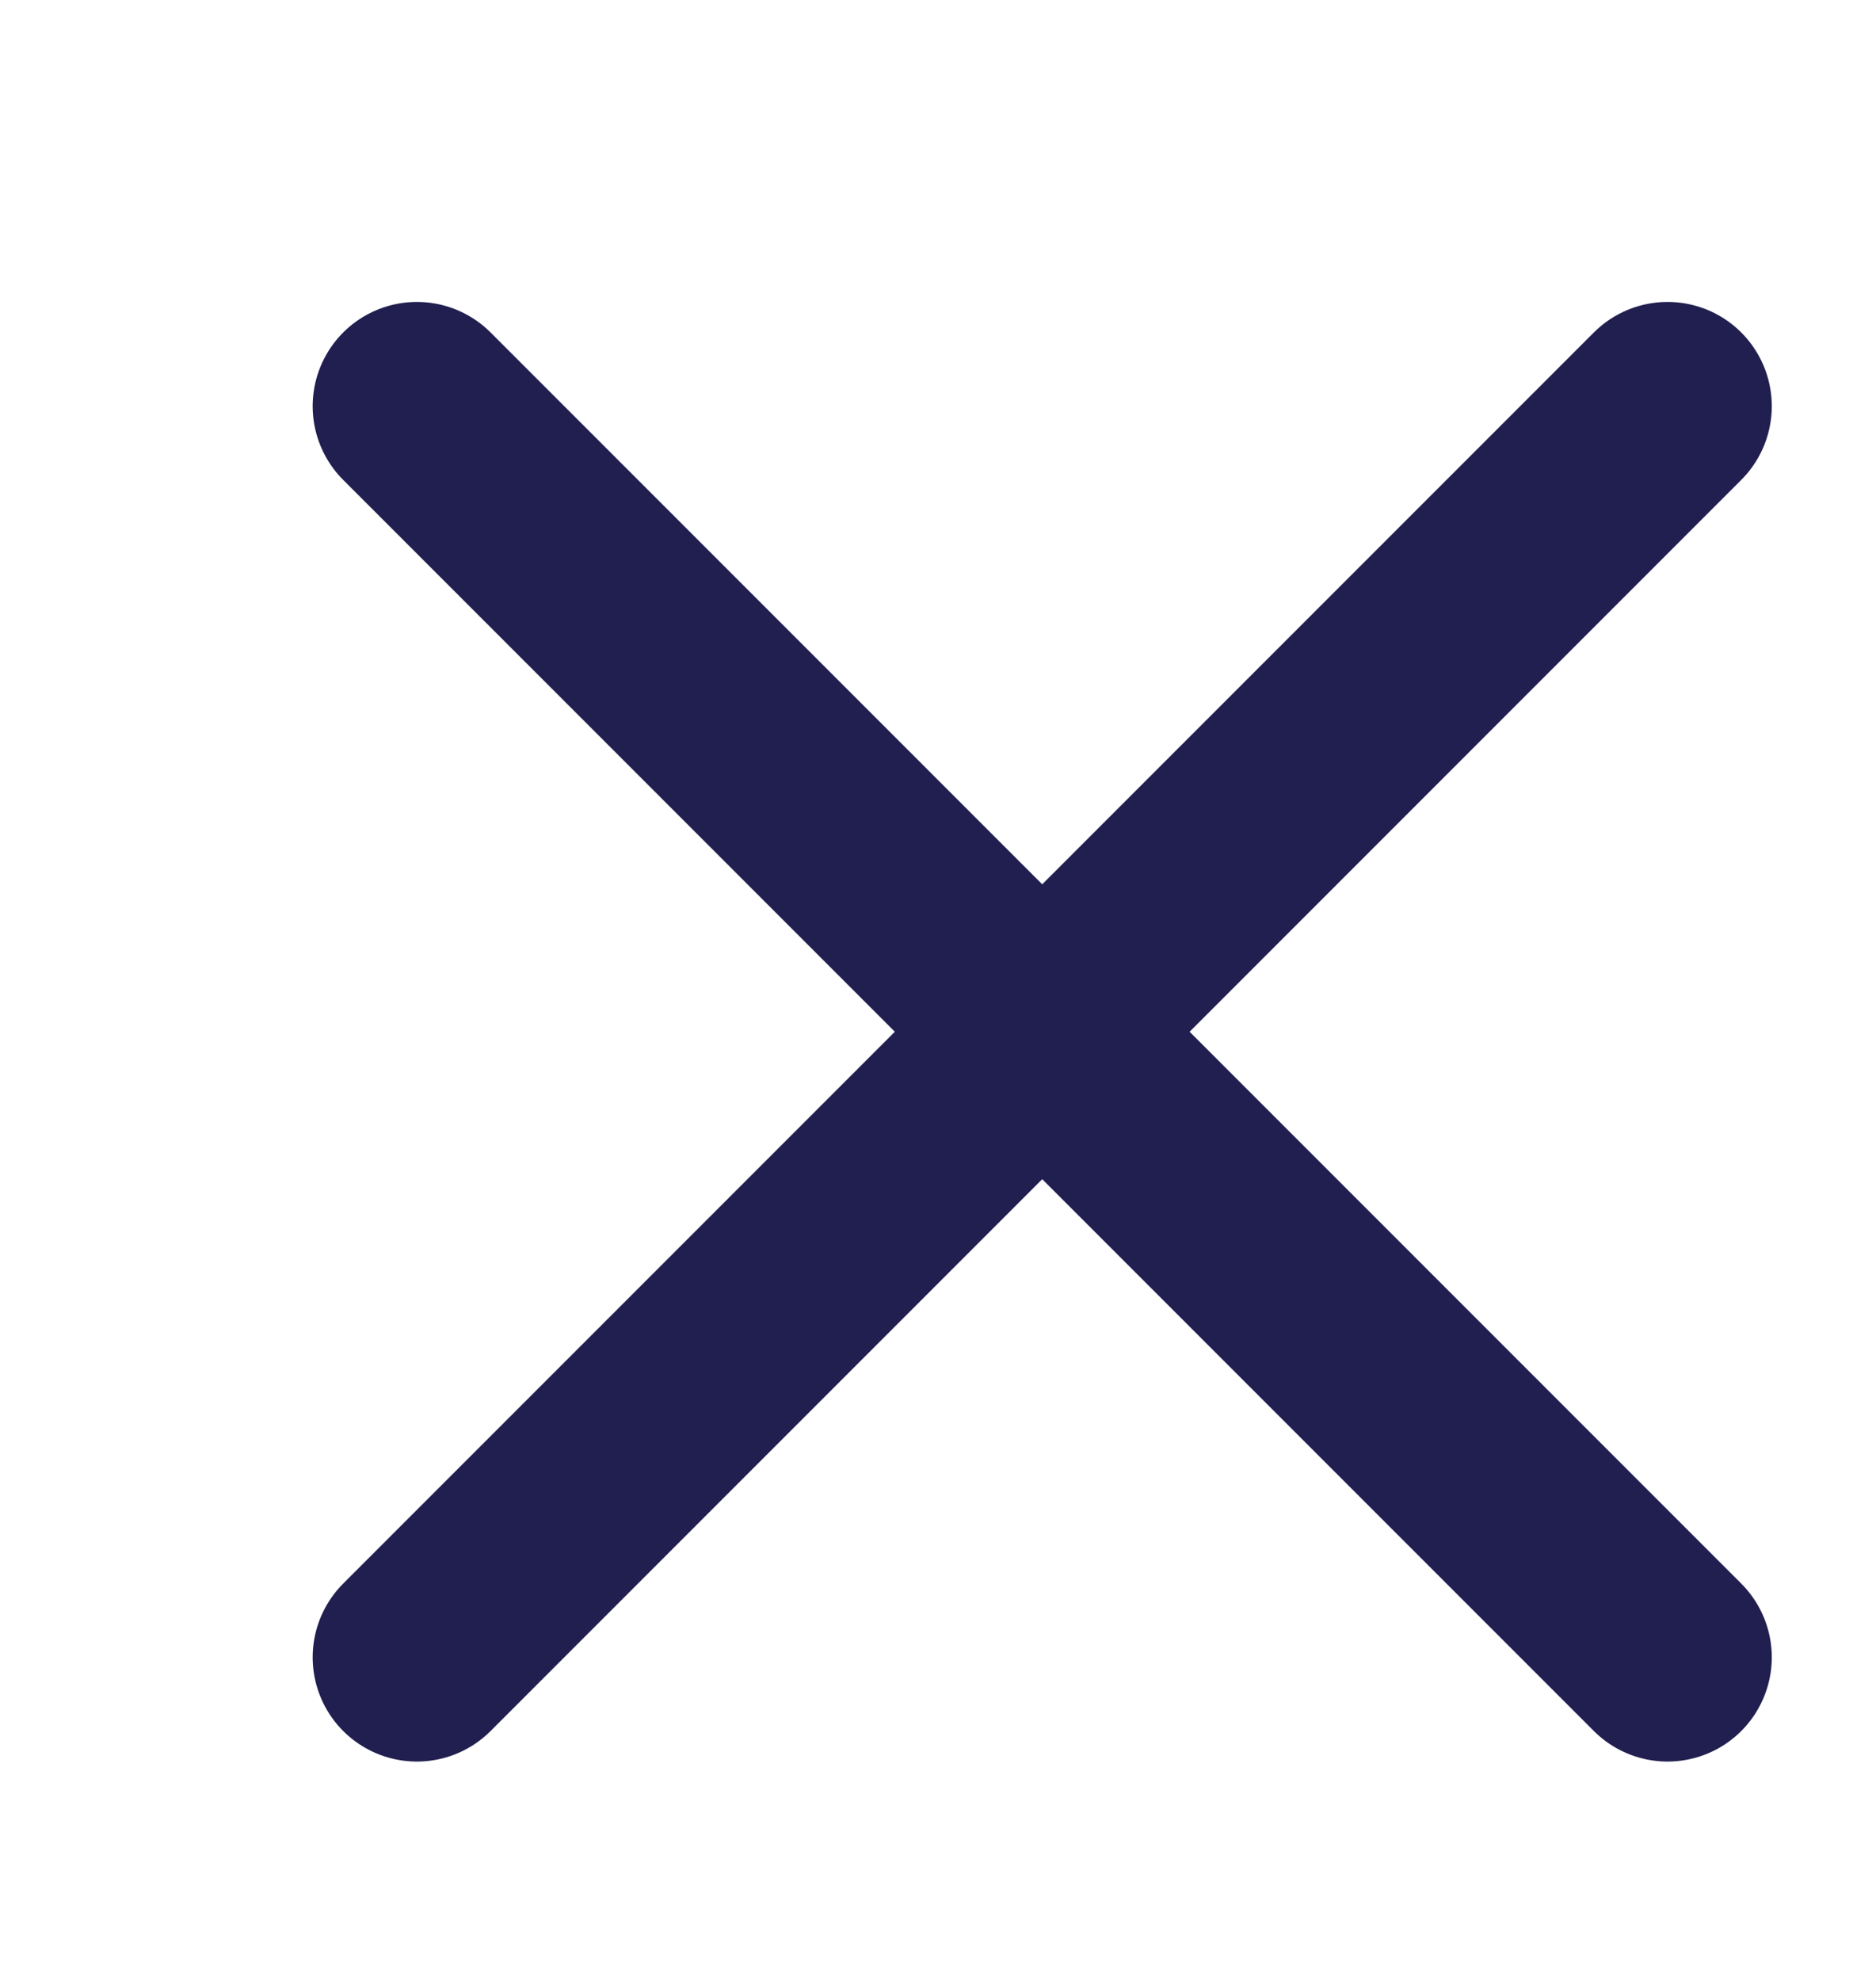 <svg width="18" height="19" viewBox="0 0 18 19" fill="none" xmlns="http://www.w3.org/2000/svg">
<path d="M4 15.896L16 3.896M4 3.896L16 15.896" stroke="#211F50" stroke-width="2" stroke-linecap="round" stroke-linejoin="round"/>
</svg>
